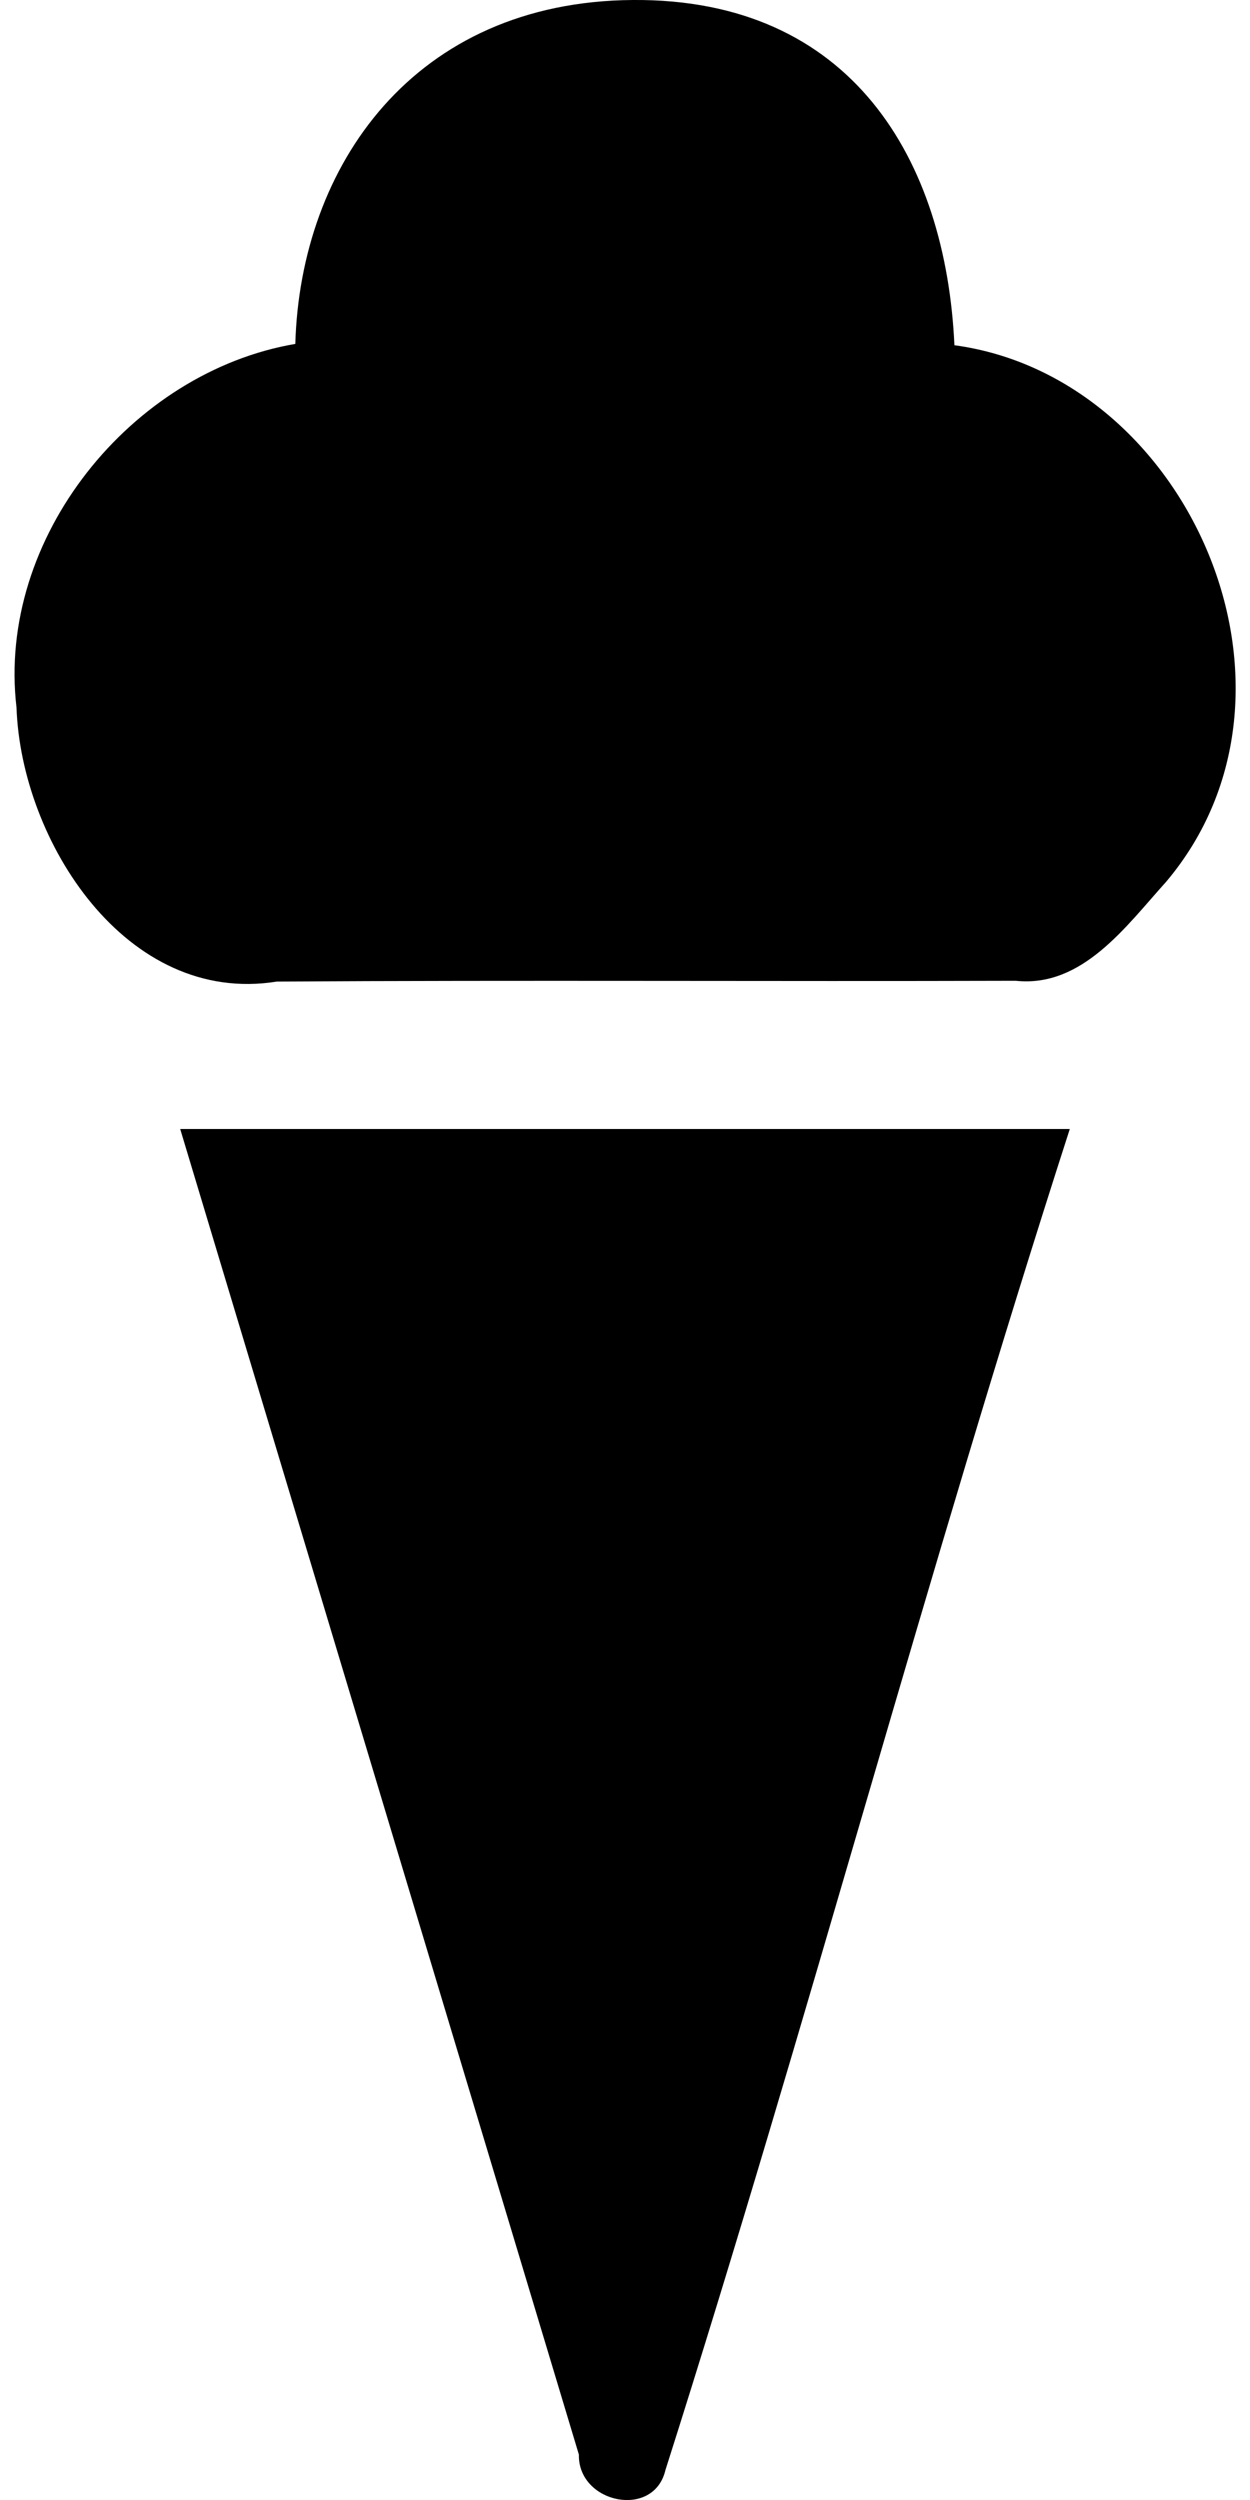 <svg xmlns="http://www.w3.org/2000/svg" xmlns:xlink="http://www.w3.org/1999/xlink" xml:space="preserve" width="45px" height="90px" style="shape-rendering:geometricPrecision; text-rendering:geometricPrecision; image-rendering:optimizeQuality; fill-rule:evenodd; clip-rule:evenodd" viewBox="0 0 9.227 18.893">
 <defs>
  <style type="text/css">
   
    .str0 {stroke:black;stroke-width:0.681;stroke-linecap:round}
    .str1 {stroke:black;stroke-width:0.931}
    .fil0 {fill:none}
    .fil1 {fill:black}
   
  </style>
 </defs>
<symbol id="New_Symbol_4" viewBox="-33.629 -19.009 11.129 1.878">
 <path class="fil0 str0" d="M-33.246 -18.241c0,0 0.634,0.833 2.186,0.767 1.552,-0.066 2.044,-0.634 3.237,-0.994 2.063,-0.606 4.94,0.341 4.94,0.341"/>
 <polygon class="fil0" points="-33.629,-17.162 -22.5,-17.162 -22.5,-18.979 -33.629,-18.979 " display="none"/>
</symbol>
<symbol id="New_Symbol" viewBox="-31.811 -26.142 9.312 9.008">
 <path class="fil1 str1" d="M-23.305 -25.524c-0.616,-0.611 -2.84,0.634 -4.967,2.78 -2.126,2.146 -3.35,4.381 -2.734,4.992 0.616,0.611 2.84,-0.634 4.966,-2.78 2.127,-2.146 3.351,-4.381 2.735,-4.992z"/>
 <polygon class="fil0" points="-31.811,-17.912 -22.5,-17.912 -22.5,-25.362 -31.811,-25.362 " display="none"/>
</symbol>
<symbol id="New_Symbol_1" viewBox="-33.629 -25.048 11.129 7.918">
 <path class="fil1" d="M-25.589 -24.794c0.074,0 0.13,0.101 0.167,0.136 0.123,0.18 0.506,1.026 0.511,2.029 0.003,0.714 -0.535,1.231 -0.011,1.749 0.523,0.518 2.383,2.358 2.383,2.358 0,0 -0.457,0.14 -0.885,0.543 -0.427,0.402 0.494,-0.5 0.058,-0.059 -0.384,0.349 -0.555,0.909 -0.555,0.909 0,0 -1.86,-1.843 -2.383,-2.361 -0.523,-0.518 -1.022,0.005 -1.736,0.008 -1.003,0.005 -1.73,-0.219 -2.028,-0.511 -0.298,-0.293 -2.283,-2.245 -3.521,-3.467 0,0 1.053,-0.031 1.987,-0.44 0.934,-0.409 2.062,-0.893 2.062,-0.893 0,0 0.456,-0.158 1.063,-0.228 1.045,-0.119 2.889,0.228 2.889,0.228z"/>
 <polygon class="fil0" points="-33.629,-17.161 -22.5,-17.161 -22.5,-25.017 -33.629,-25.017 " display="none"/>
</symbol>
<symbol id="New_Symbol_2" viewBox="-33.629 -19.009 11.129 1.878">
 <path class="fil0 str0" d="M-33.246 -18.241c0,0 0.634,0.833 2.186,0.767 1.552,-0.066 2.044,-0.634 3.237,-0.994 2.063,-0.606 4.94,0.341 4.94,0.341"/>
 <polygon class="fil0" points="-33.629,-17.162 -22.5,-17.162 -22.5,-18.979 -33.629,-18.979 " display="none"/>
</symbol>
<symbol id="New_Symbol_3" viewBox="-33.629 -19.009 11.129 1.878">
 <path class="fil0 str0" d="M-33.246 -18.241c0,0 0.634,0.833 2.186,0.767 1.552,-0.066 2.044,-0.634 3.237,-0.994 2.063,-0.606 4.94,0.341 4.94,0.341"/>
 <polygon class="fil0" points="-33.629,-17.162 -22.5,-17.162 -22.5,-18.979 -33.629,-18.979 " display="none"/>
</symbol>
 <g id="Layer_x0020_1">
  <path class="fil1" d="M0.015 5.347c0.035,1.009 0.828,2.254 1.967,2.071 1.861,-0.012 3.723,0 5.584,-0.006 0.504,0.054 0.835,-0.414 1.136,-0.747 1.217,-1.439 0.174,-3.816 -1.599,-4.056 -0.064,-1.399 -0.774,-2.621 -2.43,-2.609 -1.656,0.012 -2.513,1.254 -2.551,2.599 -1.237,0.211 -2.258,1.463 -2.107,2.748z"/>
  <path class="fil1" d="M7.975 8.532c-1.082,3.353 -1.987,6.775 -3.056,10.135 -0.087,0.372 -0.662,0.252 -0.654,-0.117l-3.013 -10.018 6.724 0z"/>
 </g>
</svg>